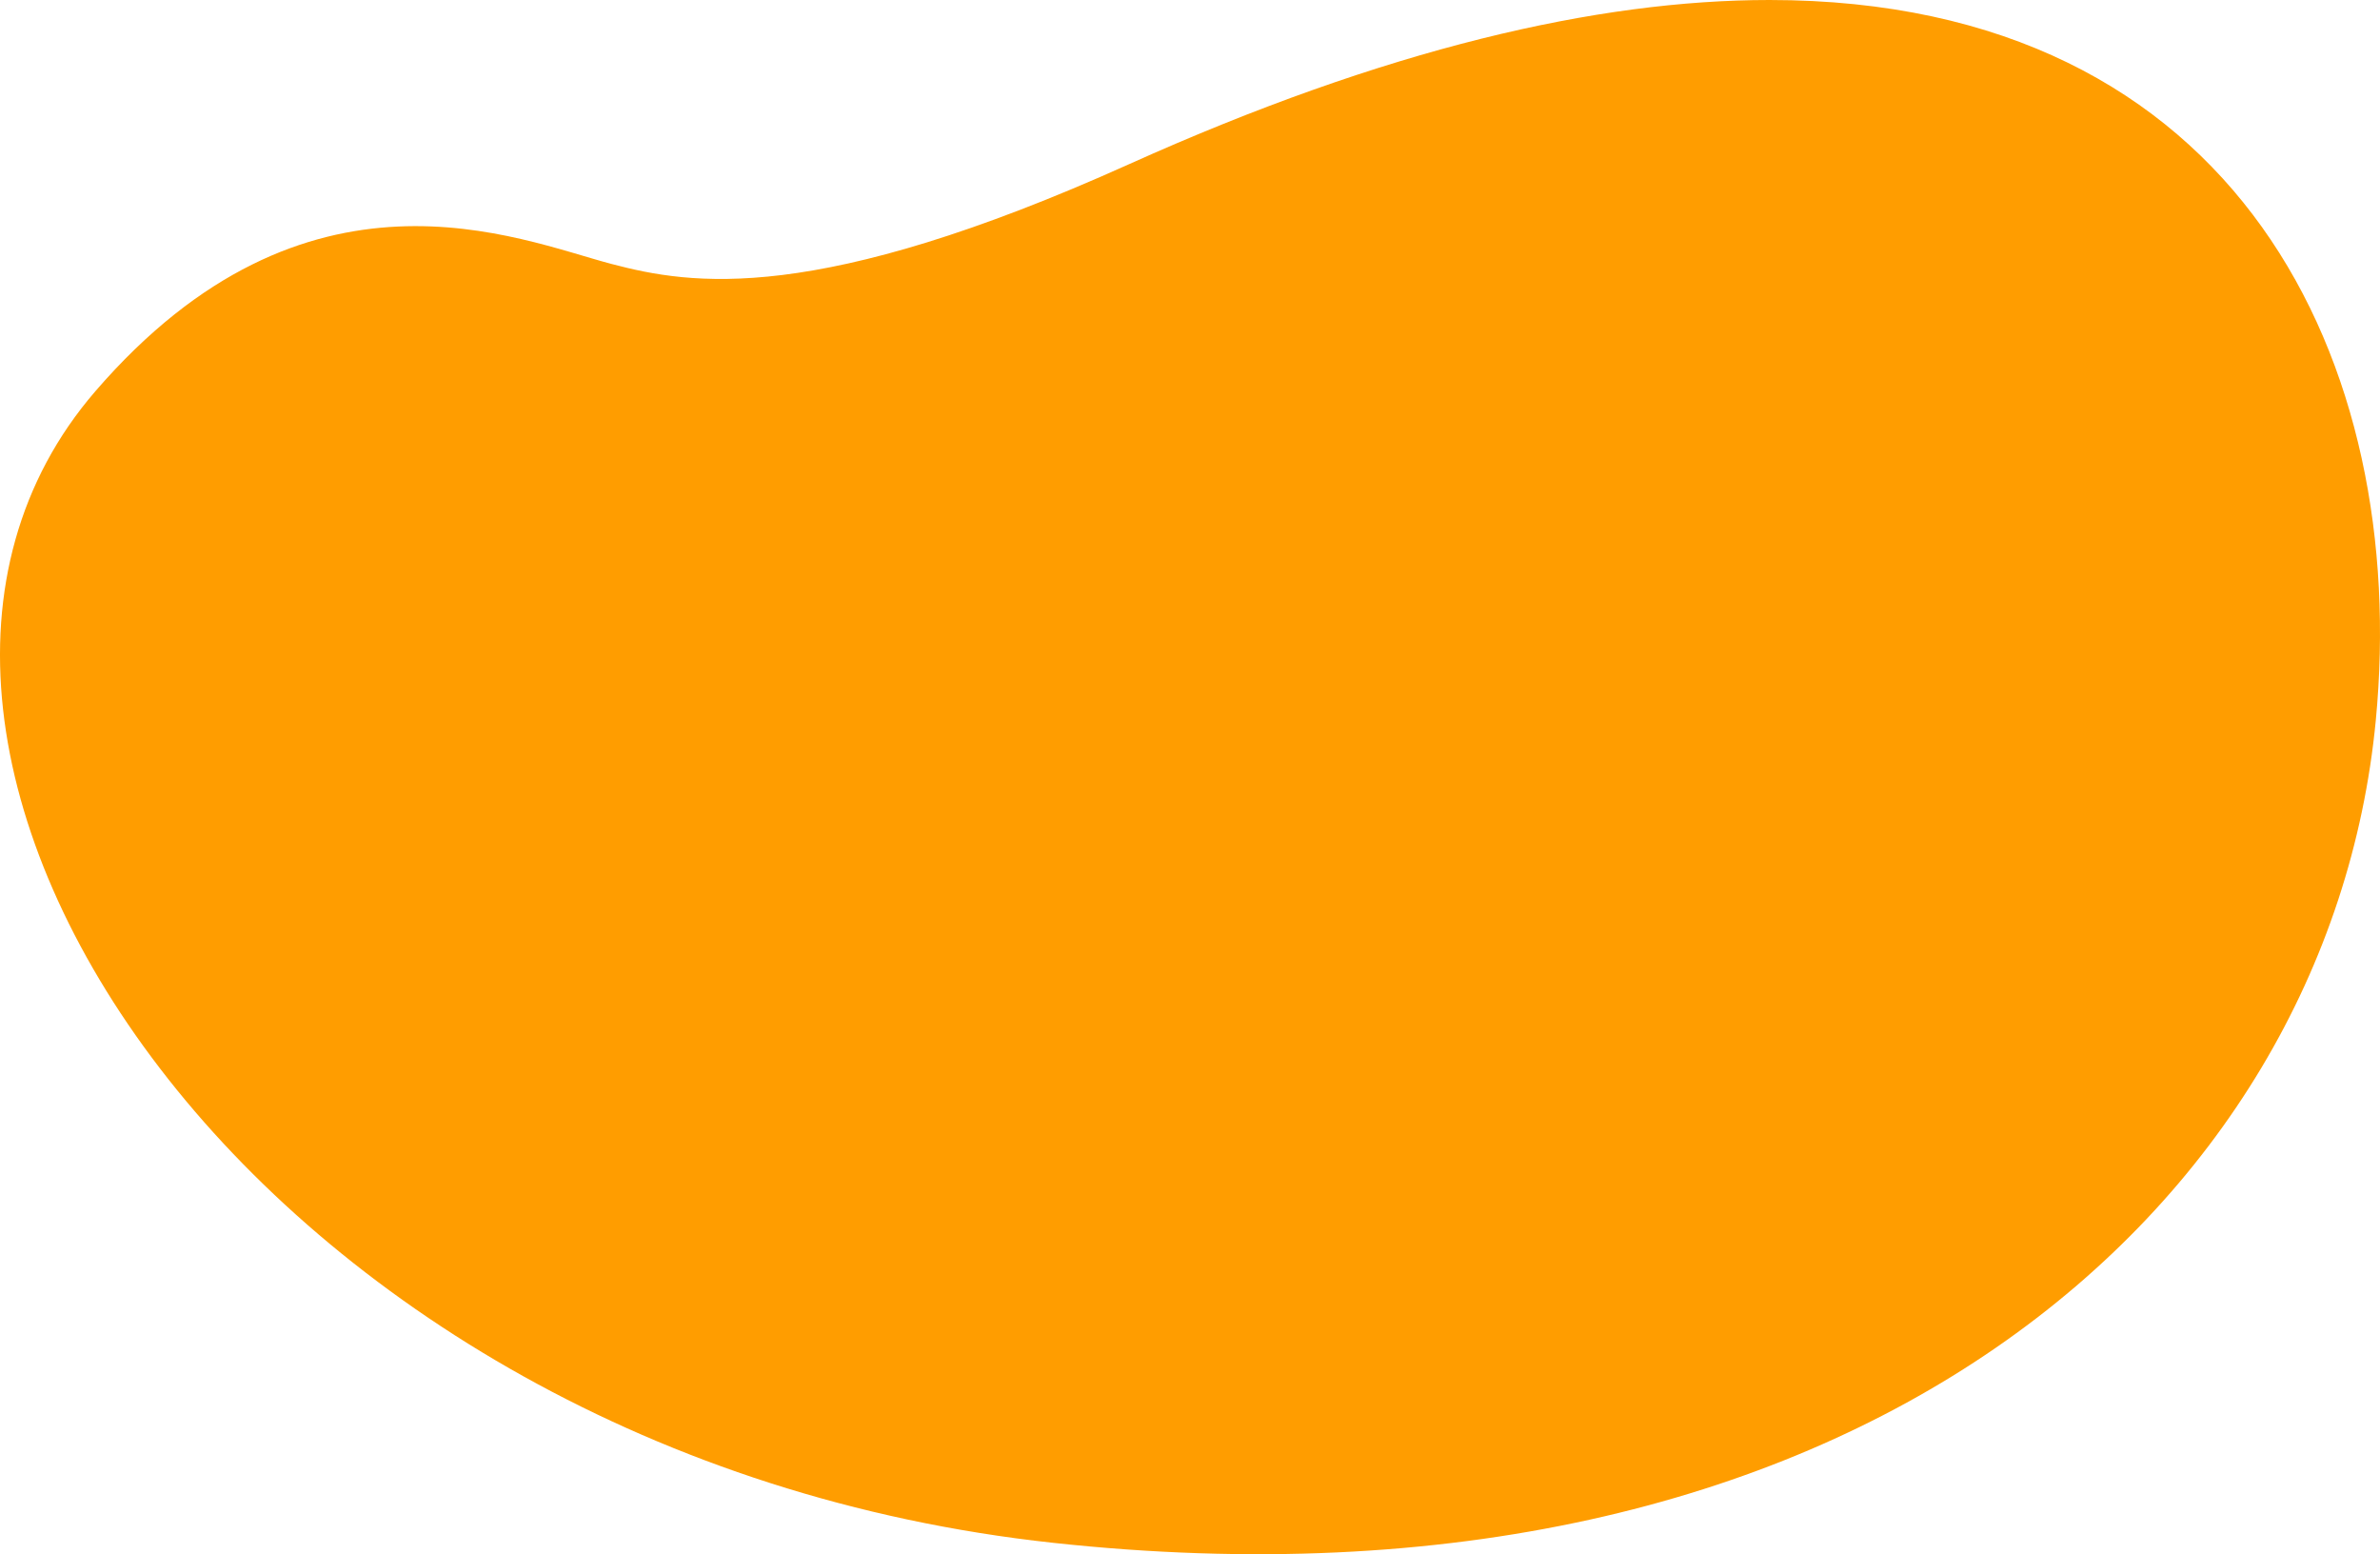 <svg width="363" height="237" viewBox="0 0 363 237" fill="none" xmlns="http://www.w3.org/2000/svg"><path d="M172.254 25.015C124.279 46.622 105.395 43.441 93.309 40.26C78.991 36.501 46.781 22.309 14.529 59.678C-32.371 114.026 39.012 222.061 160.601 235.26C282.19 248.46 355.164 184.589 362.354 109.894C367.561 55.711 341.693 0 269.876 0C243.678 0 211.385 7.416 172.254 25.015Z" fill="#ff9d00"/></svg>